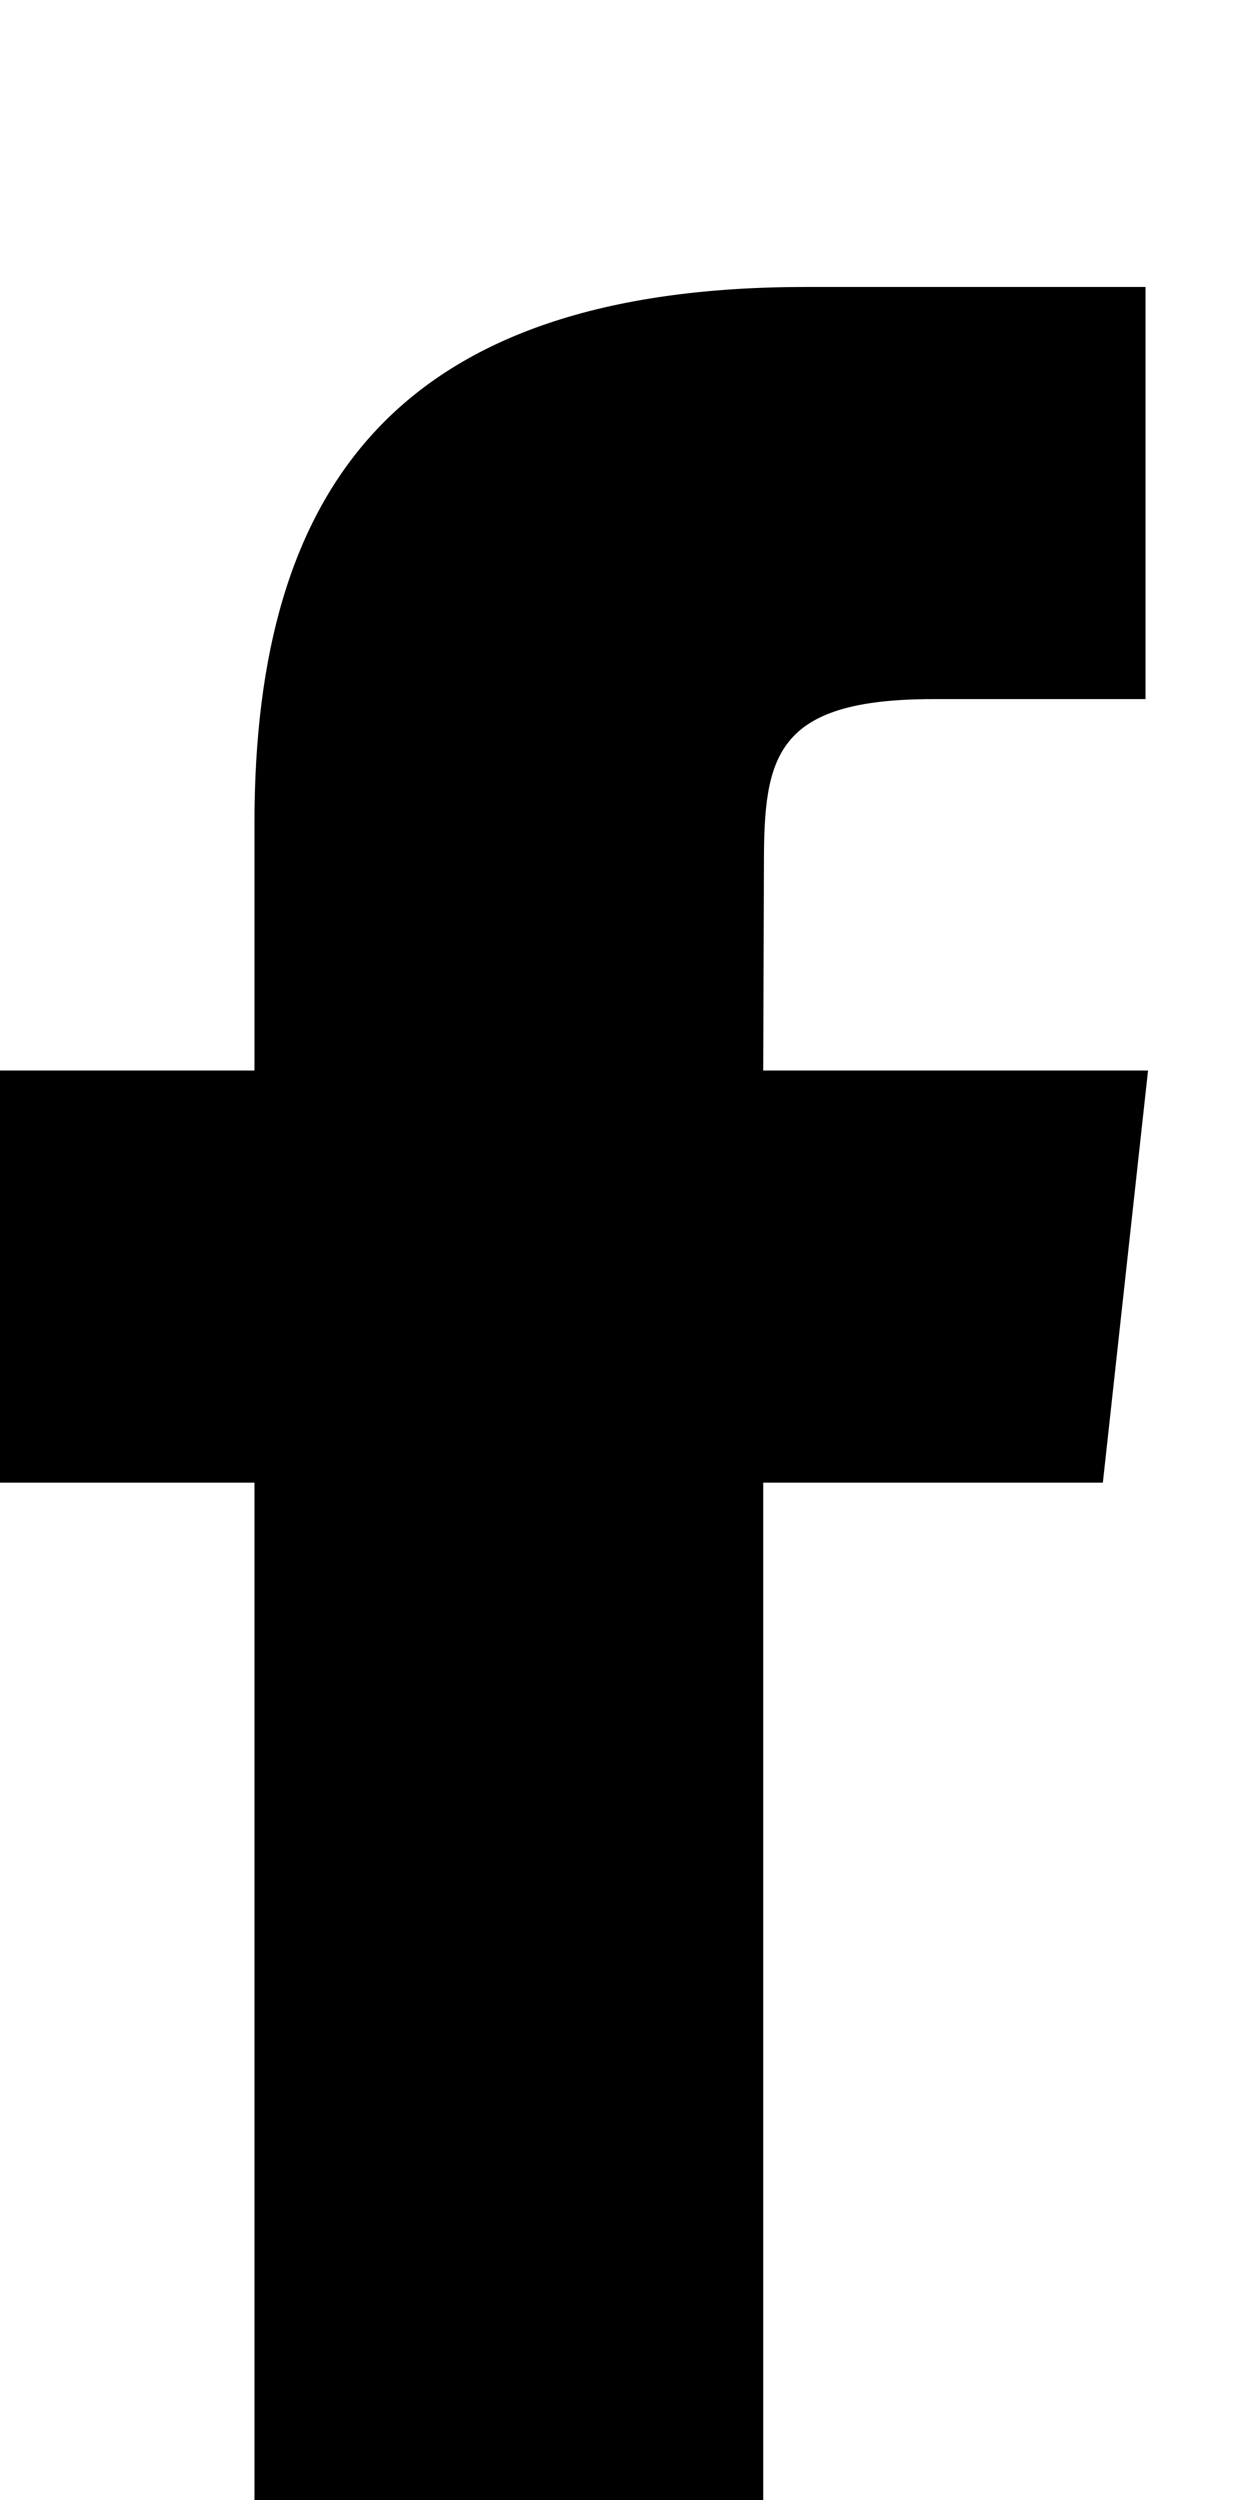 <svg width="7px" height="14px" viewBox="0 0 7 14" version="1.1" xmlns="http://www.w3.org/2000/svg" xmlns:xlink="http://www.w3.org/1999/xlink">
    <title>Facebook Icon</title>
    <g transform="translate(0 0)" fill="currentColor">
        <path d="M4.274,15 L1.425,15 L1.425,8.303 L0,8.303 L0,5.995 L1.425,5.995 L1.425,4.61 C1.425,2.727 2.229,1.607 4.513,1.607 L6.415,1.607 L6.415,3.915 L5.226,3.915 C4.337,3.915 4.278,4.238 4.278,4.84 L4.274,5.995 L6.429,5.995 L6.176,8.303 L4.274,8.303 L4.274,15 Z" id="path-facebook"></path>
    </g>
</svg>